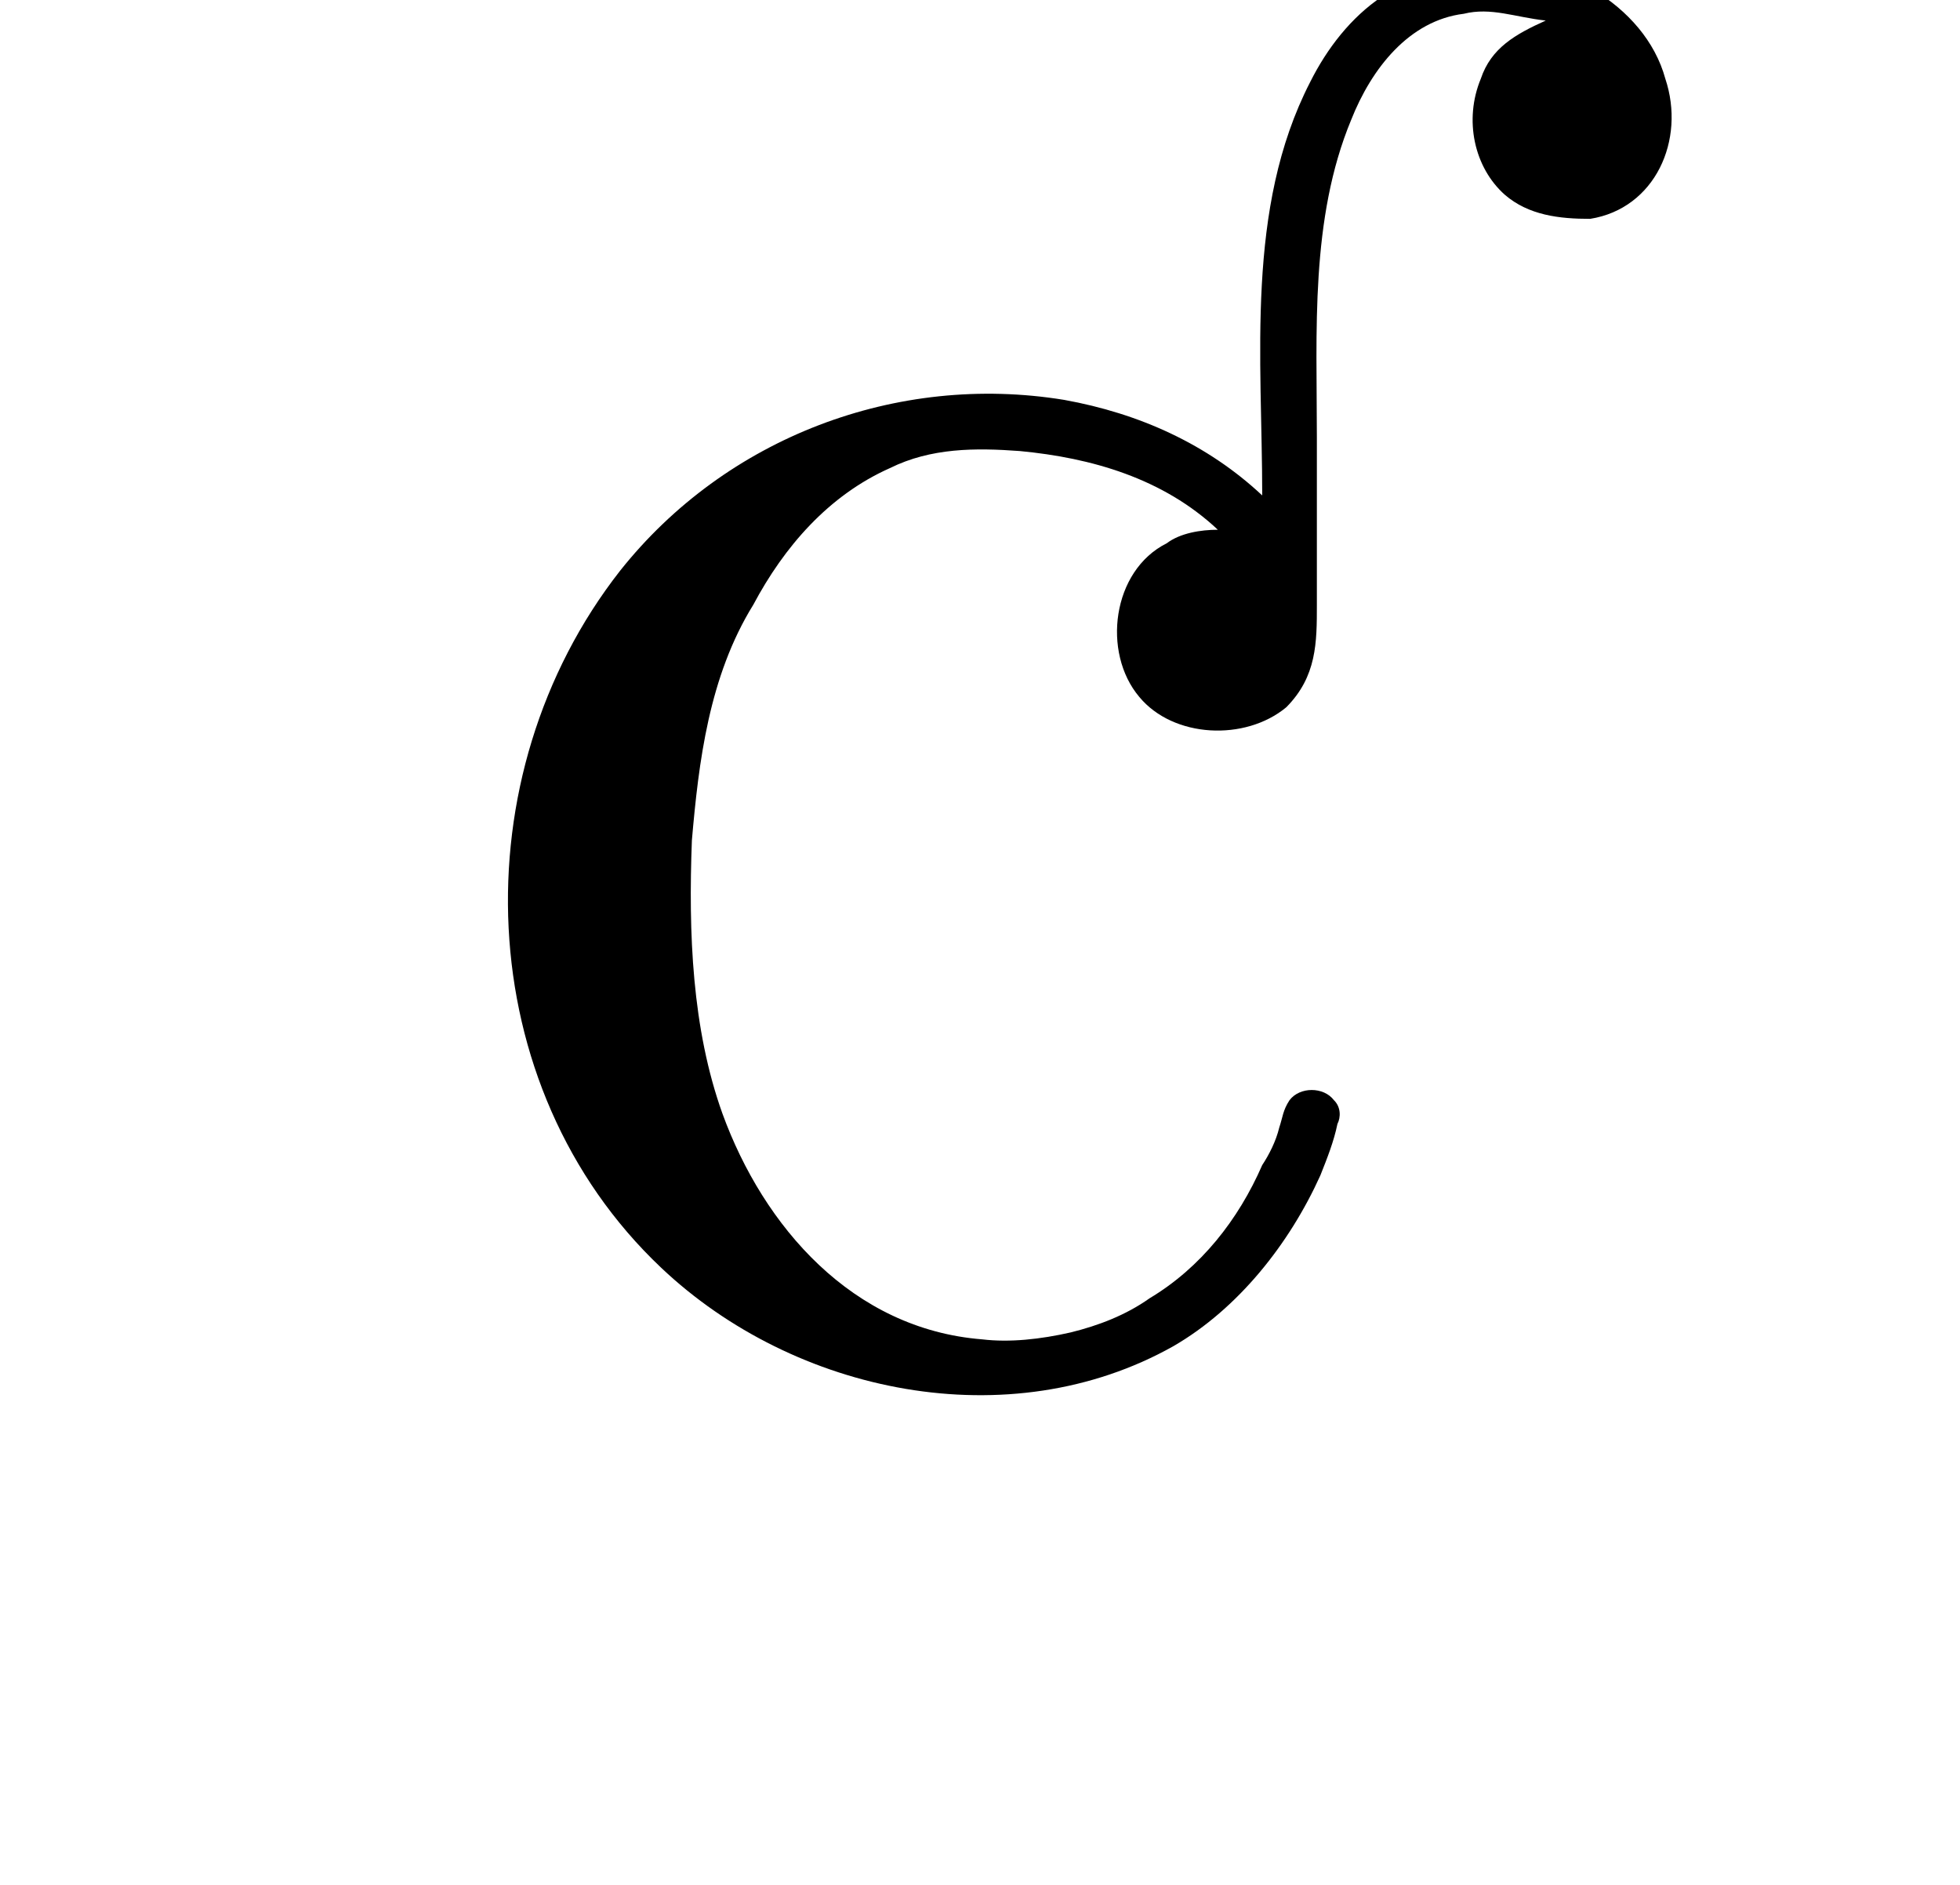 <?xml version="1.0" encoding="UTF-8"?>
<svg xmlns="http://www.w3.org/2000/svg" xmlns:xlink="http://www.w3.org/1999/xlink" width="8.966pt" height="8.62pt" viewBox="0 0 8.966 8.62" version="1.1">
<defs>
<g>
<symbol overflow="visible" id="glyph0-0">
<path style="stroke:none;" d=""/>
</symbol>
<symbol overflow="visible" id="glyph0-1">
<path style="stroke:none;" d="M 3.781 -4.016 C 3.531 -4.25 3.219 -4.391 2.875 -4.453 C 2.109 -4.578 1.328 -4.281 0.844 -3.672 C 0.109 -2.734 0.156 -1.312 1.031 -0.484 C 1.641 0.094 2.625 0.297 3.375 -0.125 C 3.672 -0.297 3.906 -0.594 4.047 -0.906 C 4.078 -0.984 4.109 -1.062 4.125 -1.141 C 4.141 -1.172 4.141 -1.219 4.109 -1.25 C 4.062 -1.312 3.953 -1.312 3.906 -1.25 C 3.875 -1.203 3.875 -1.172 3.859 -1.125 C 3.844 -1.062 3.812 -1 3.781 -0.953 C 3.672 -0.703 3.5 -0.484 3.266 -0.344 C 3.156 -0.266 3.031 -0.219 2.906 -0.188 C 2.766 -0.156 2.625 -0.141 2.5 -0.156 C 1.906 -0.203 1.5 -0.672 1.312 -1.188 C 1.172 -1.578 1.156 -2.016 1.172 -2.438 C 1.203 -2.797 1.25 -3.188 1.453 -3.516 C 1.594 -3.781 1.797 -4.016 2.078 -4.141 C 2.266 -4.234 2.469 -4.234 2.672 -4.219 C 3 -4.188 3.328 -4.094 3.578 -3.859 C 3.5 -3.859 3.406 -3.844 3.344 -3.797 C 3.094 -3.672 3.047 -3.297 3.219 -3.094 C 3.375 -2.906 3.703 -2.891 3.891 -3.047 C 4.031 -3.188 4.031 -3.344 4.031 -3.516 L 4.031 -4.281 C 4.031 -4.766 4 -5.281 4.188 -5.734 C 4.281 -5.969 4.453 -6.188 4.703 -6.219 C 4.828 -6.25 4.938 -6.203 5.078 -6.188 C 4.938 -6.125 4.828 -6.062 4.781 -5.922 C 4.703 -5.734 4.75 -5.516 4.891 -5.391 C 5 -5.297 5.141 -5.281 5.281 -5.281 C 5.578 -5.328 5.719 -5.641 5.625 -5.922 C 5.578 -6.094 5.453 -6.234 5.297 -6.328 C 5 -6.5 4.609 -6.5 4.328 -6.297 C 4.188 -6.203 4.078 -6.062 4 -5.906 C 3.703 -5.328 3.781 -4.641 3.781 -4.016 Z "/>
</symbol>
</g>
</defs>
<g id="surface1">
<g style="fill:rgb(0%,0%,0%);fill-opacity:1;">
  <use xlink:href="#glyph0-1" x="1.993" y="6.282"/>
</g>
</g>
</svg>
